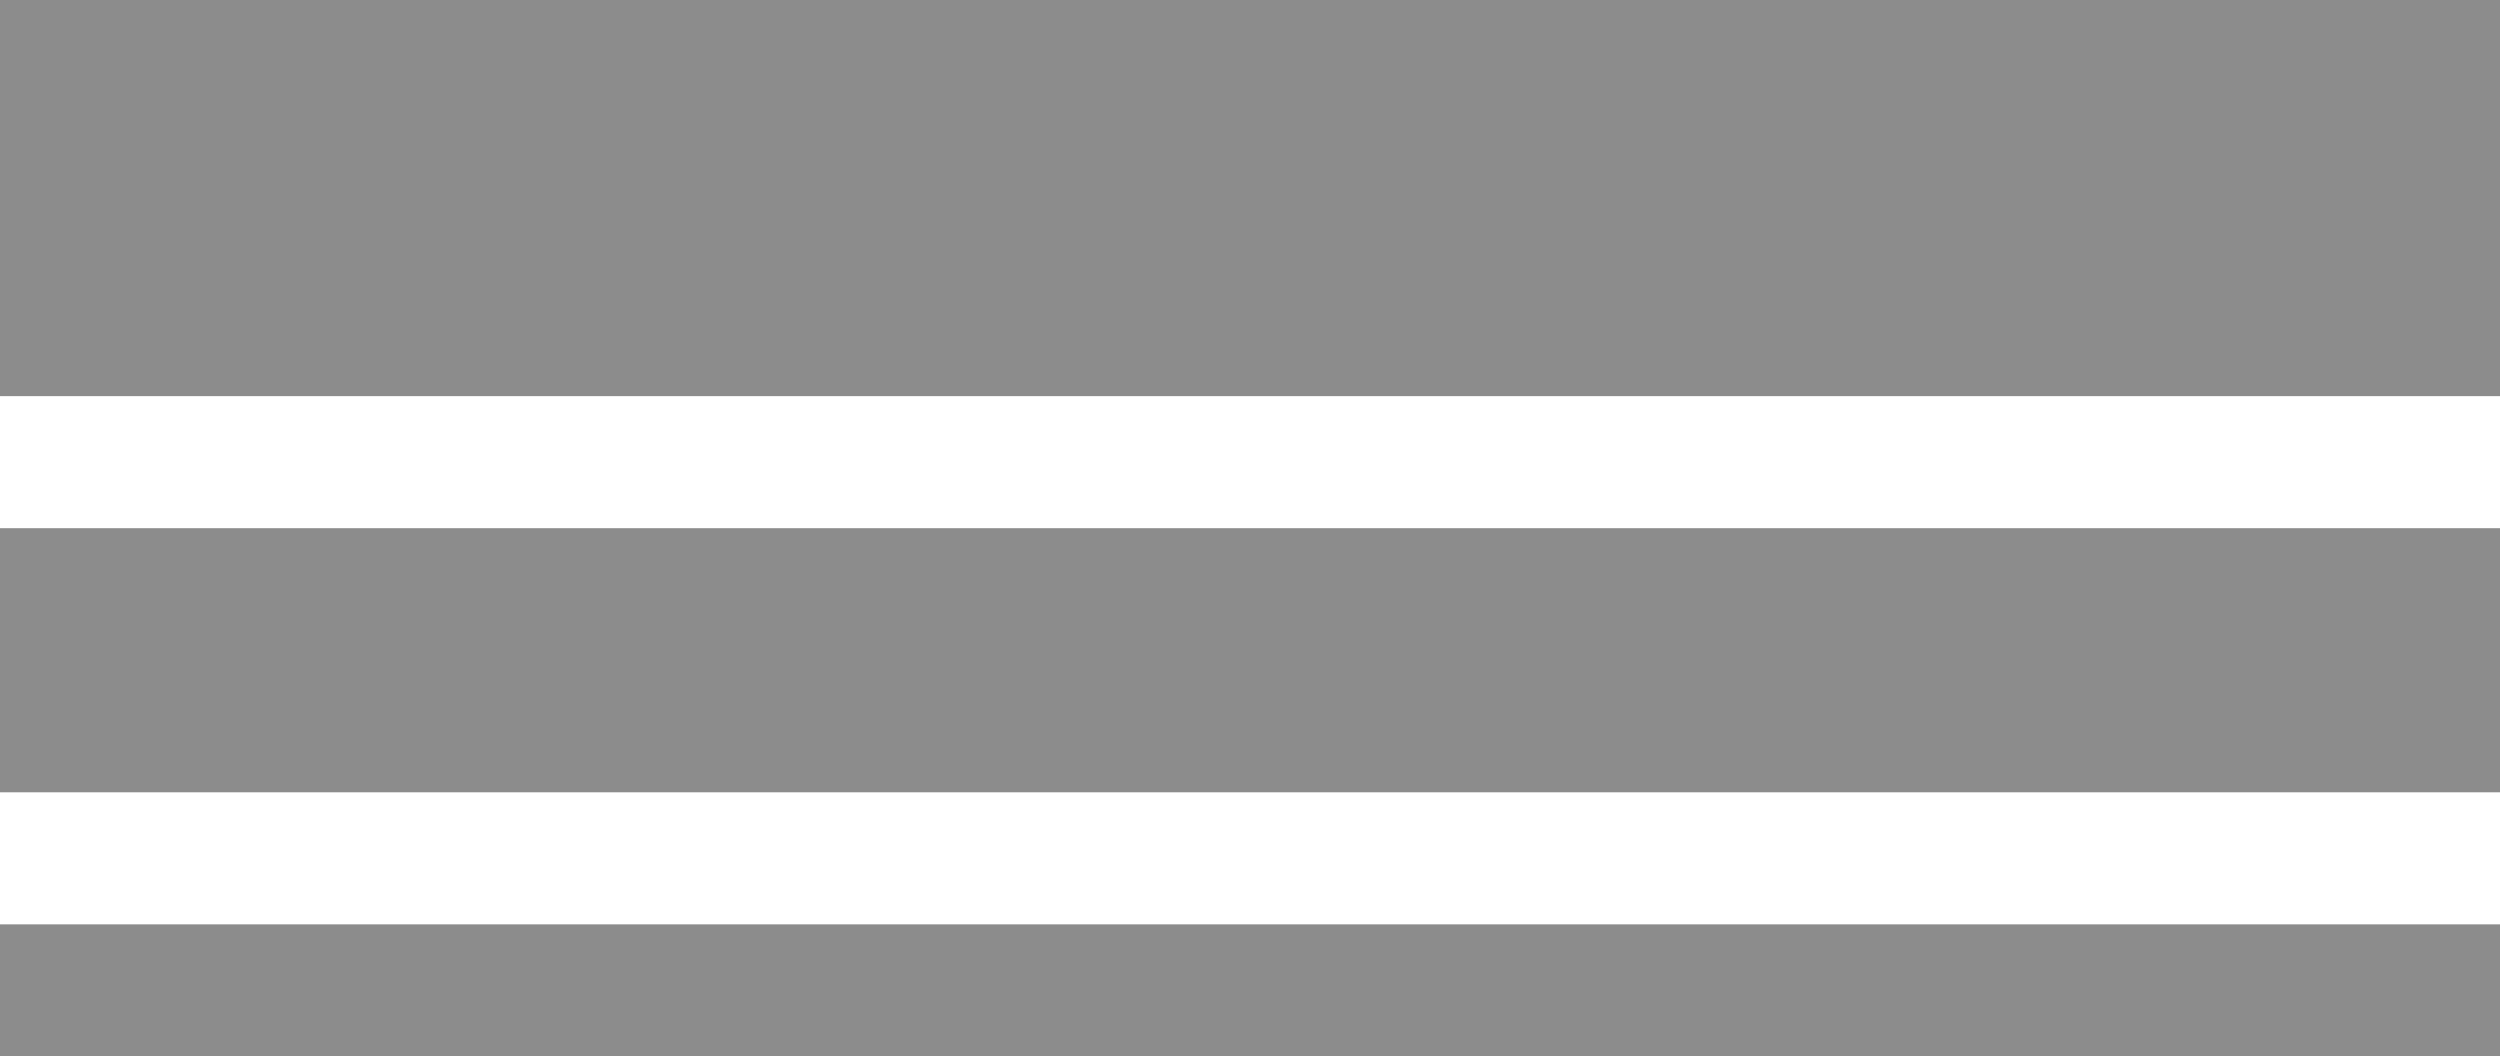 <?xml version="1.0" encoding="utf-8"?>
<!-- Generator: Adobe Illustrator 27.2.0, SVG Export Plug-In . SVG Version: 6.00 Build 0)  -->
<svg version="1.1" id="Layer_1" xmlns="http://www.w3.org/2000/svg" xmlns:xlink="http://www.w3.org/1999/xlink" x="0px" y="0px"
	 viewBox="0 0 90 38.03" style="enable-background:new 0 0 90 38.03;" xml:space="preserve">
<style type="text/css">
	.st0{fill:#8c8c8c;}
</style>
<rect x="-2.532" class="st0" width="95.064" height="14.261"/>
<rect x="-2.532" y="33.277" class="st0" width="95.064" height="4.754"/>
<rect x="-2.532" y="19.015" class="st0" width="95.064" height="9.508"/>
</svg>
